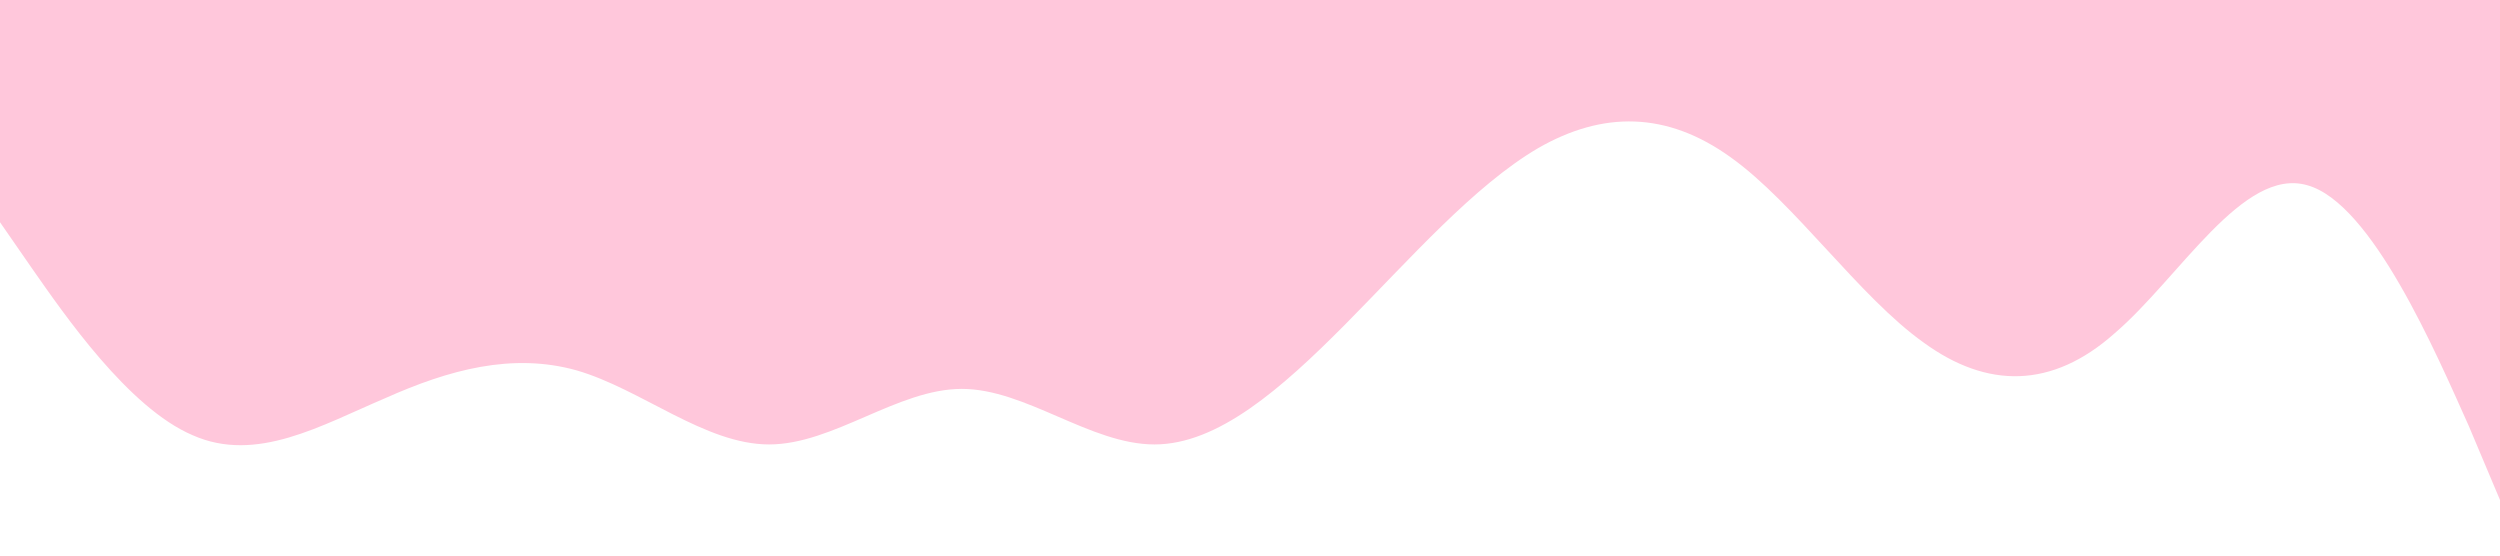 <?xml version="1.0" standalone="no"?><svg xmlns="http://www.w3.org/2000/svg" viewBox="0 0 1440 320"><path fill="#ffc7db" fill-opacity="1" d="M0,128L18.5,154.7C36.9,181,74,235,111,250.7C147.7,267,185,245,222,229.3C258.5,213,295,203,332,213.3C369.2,224,406,256,443,256C480,256,517,224,554,224C590.8,224,628,256,665,256C701.5,256,738,224,775,186.7C812.3,149,849,107,886,85.3C923.1,64,960,64,997,90.7C1033.8,117,1071,171,1108,197.3C1144.6,224,1182,224,1218,192C1255.4,160,1292,96,1329,106.7C1366.2,117,1403,203,1422,245.3L1440,288L1440,0L1421.5,0C1403.1,0,1366,0,1329,0C1292.3,0,1255,0,1218,0C1181.5,0,1145,0,1108,0C1070.8,0,1034,0,997,0C960,0,923,0,886,0C849.2,0,812,0,775,0C738.5,0,702,0,665,0C627.7,0,591,0,554,0C516.9,0,480,0,443,0C406.2,0,369,0,332,0C295.4,0,258,0,222,0C184.6,0,148,0,111,0C73.8,0,37,0,18,0L0,0Z"></path></svg>